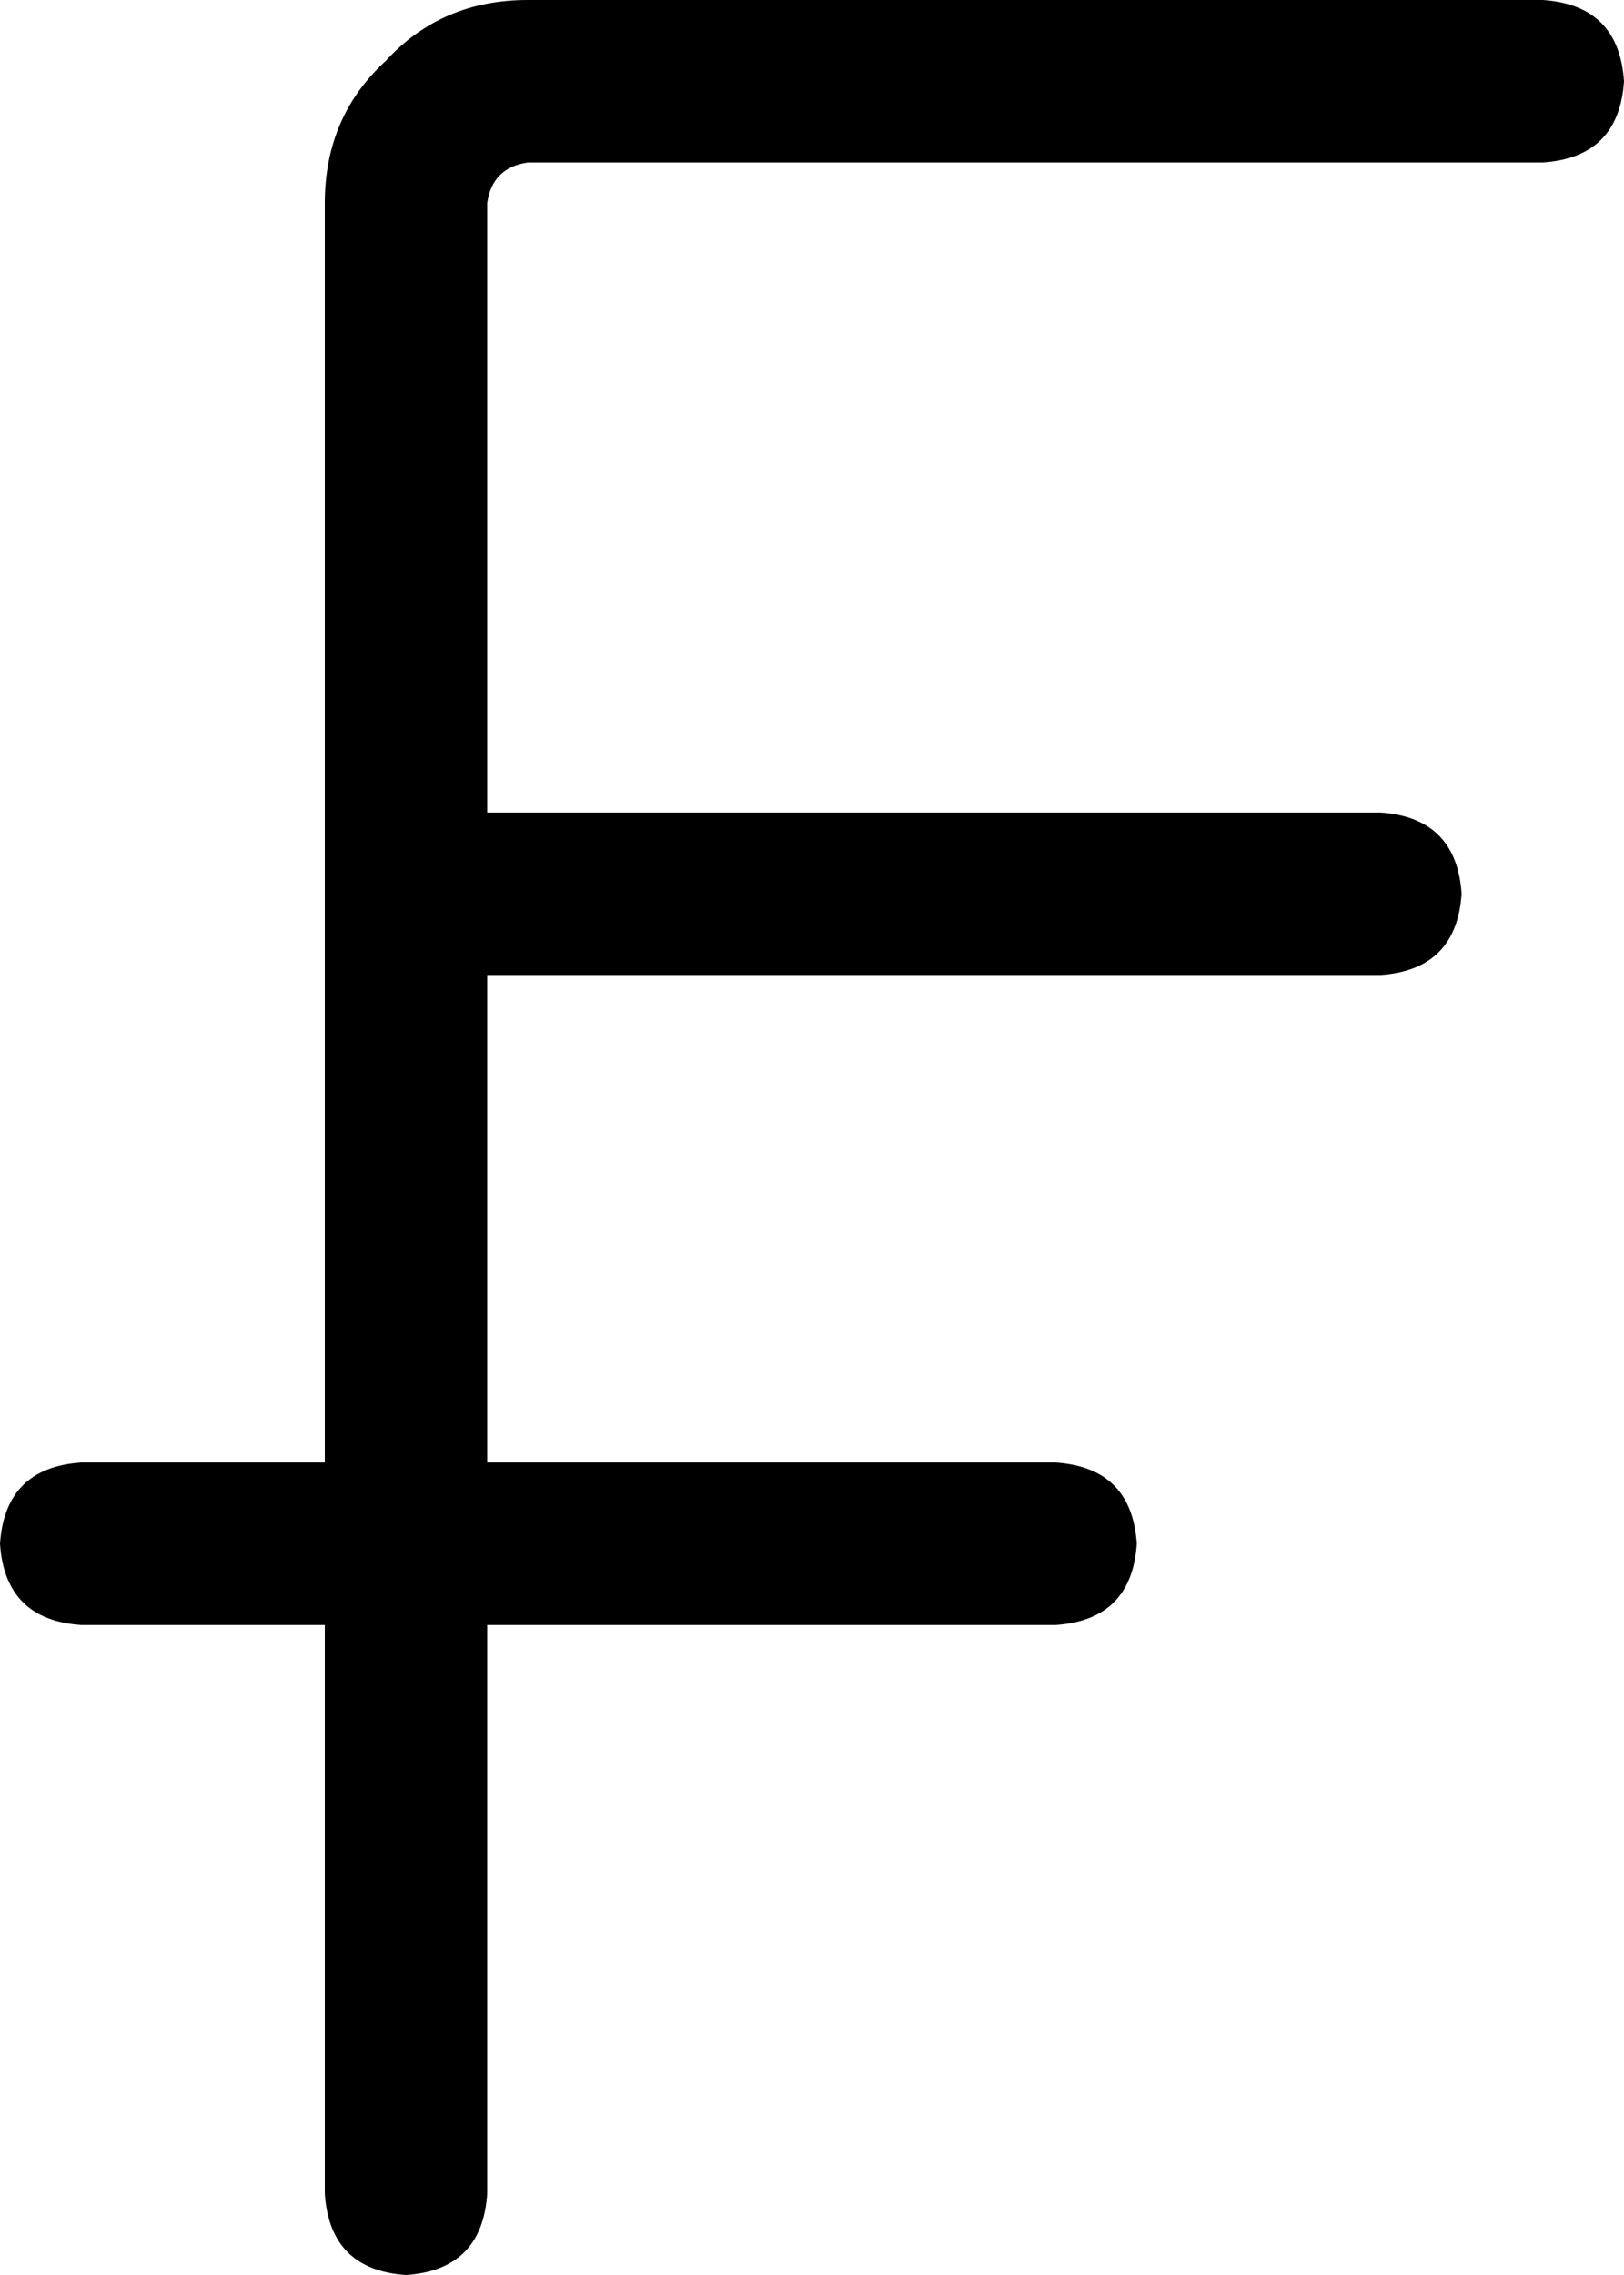 <svg xmlns="http://www.w3.org/2000/svg" viewBox="0 0 320 448">
  <path d="M 104 0 Q 87 0 76 12 L 76 12 L 76 12 Q 64 23 64 40 L 64 176 L 64 176 L 64 288 L 64 288 L 16 288 L 16 288 Q 1 289 0 304 Q 1 319 16 320 L 64 320 L 64 320 L 64 432 L 64 432 Q 65 447 80 448 Q 95 447 96 432 L 96 320 L 96 320 L 208 320 L 208 320 Q 223 319 224 304 Q 223 289 208 288 L 96 288 L 96 288 L 96 192 L 96 192 L 272 192 L 272 192 Q 287 191 288 176 Q 287 161 272 160 L 96 160 L 96 160 L 96 40 L 96 40 Q 97 33 104 32 L 304 32 L 304 32 Q 319 31 320 16 Q 319 1 304 0 L 104 0 L 104 0 Z" />
</svg>